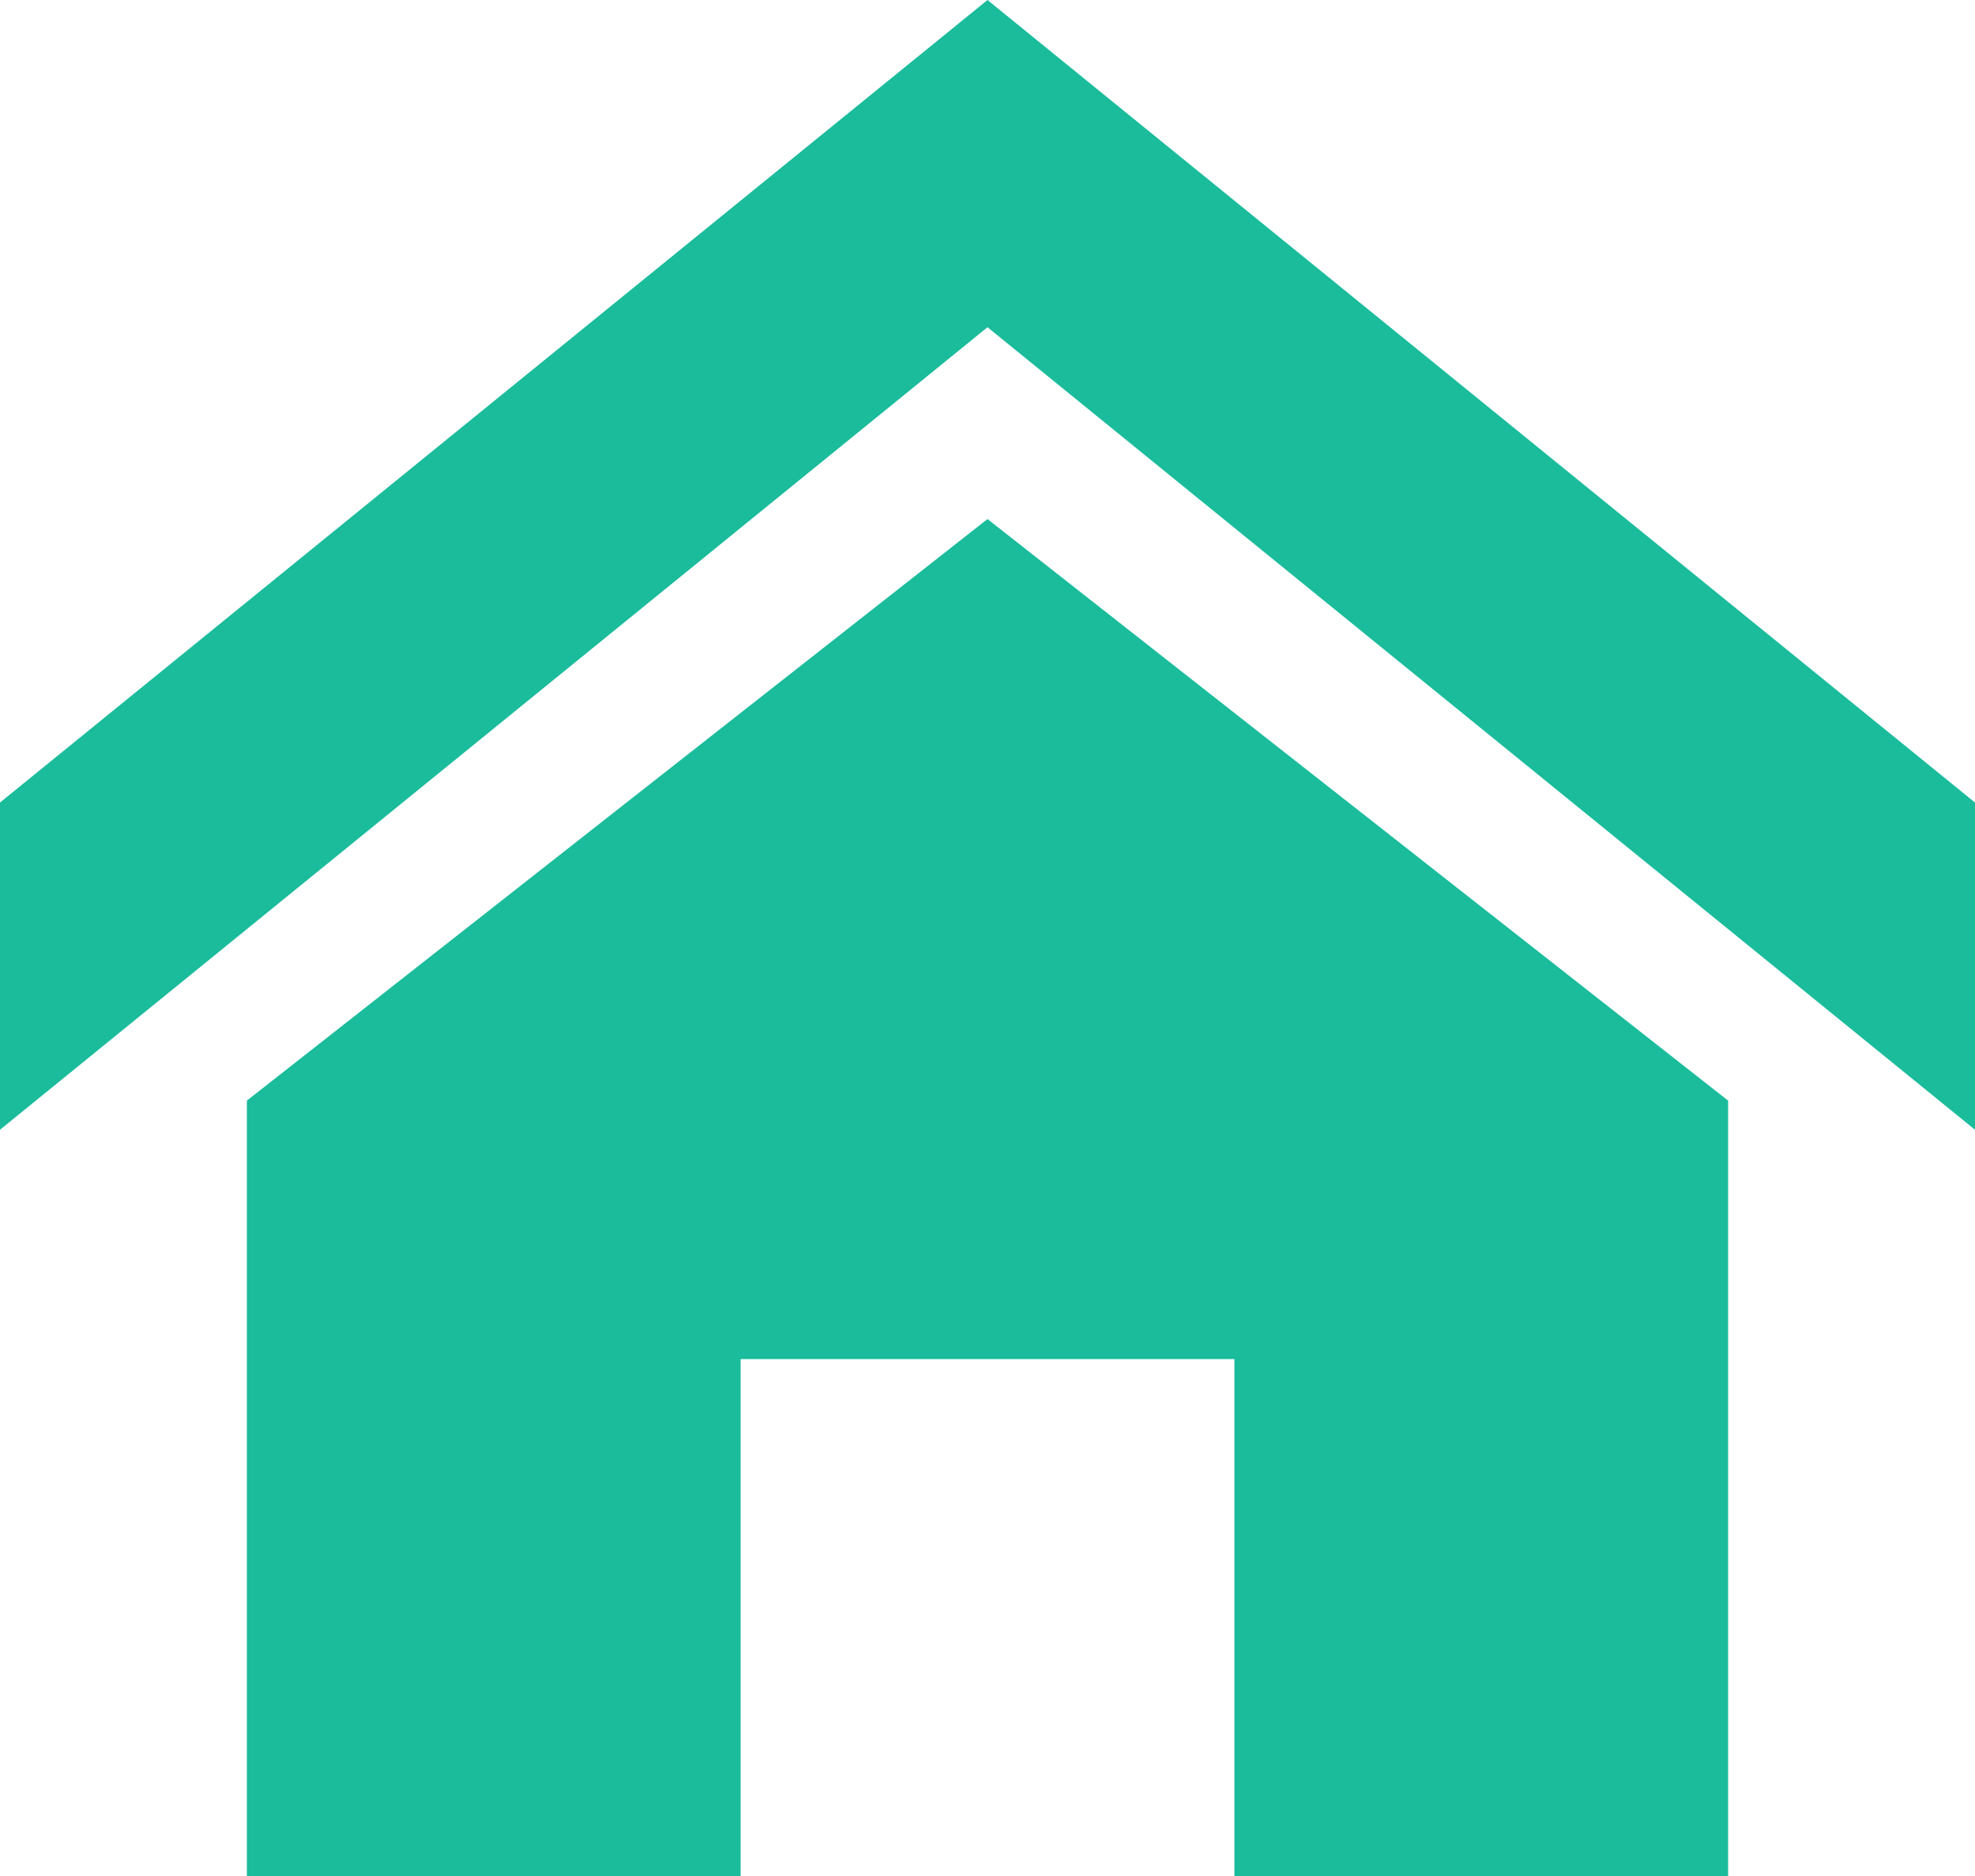 ﻿<?xml version="1.0" encoding="utf-8"?>
<svg version="1.1" xmlns:xlink="http://www.w3.org/1999/xlink" width="20px" height="19px" xmlns="http://www.w3.org/2000/svg">
  <g transform="matrix(1 0 0 1 -581 -464 )">
    <path d="M 20 8.128  L 20 11.442  L 10 3.314  L 0 11.442  L 0 8.128  L 10 0  L 20 8.128  Z M 10 5.257  L 17.5 11.147  L 17.5 19  L 12.5 19  L 12.5 13.765  L 7.5 13.765  L 7.5 19  L 2.5 19  L 2.5 11.147  L 10 5.257  Z " fill-rule="nonzero" fill="#1abc9c" stroke="none" transform="matrix(1 0 0 1 581 464 )" />
  </g>
</svg>